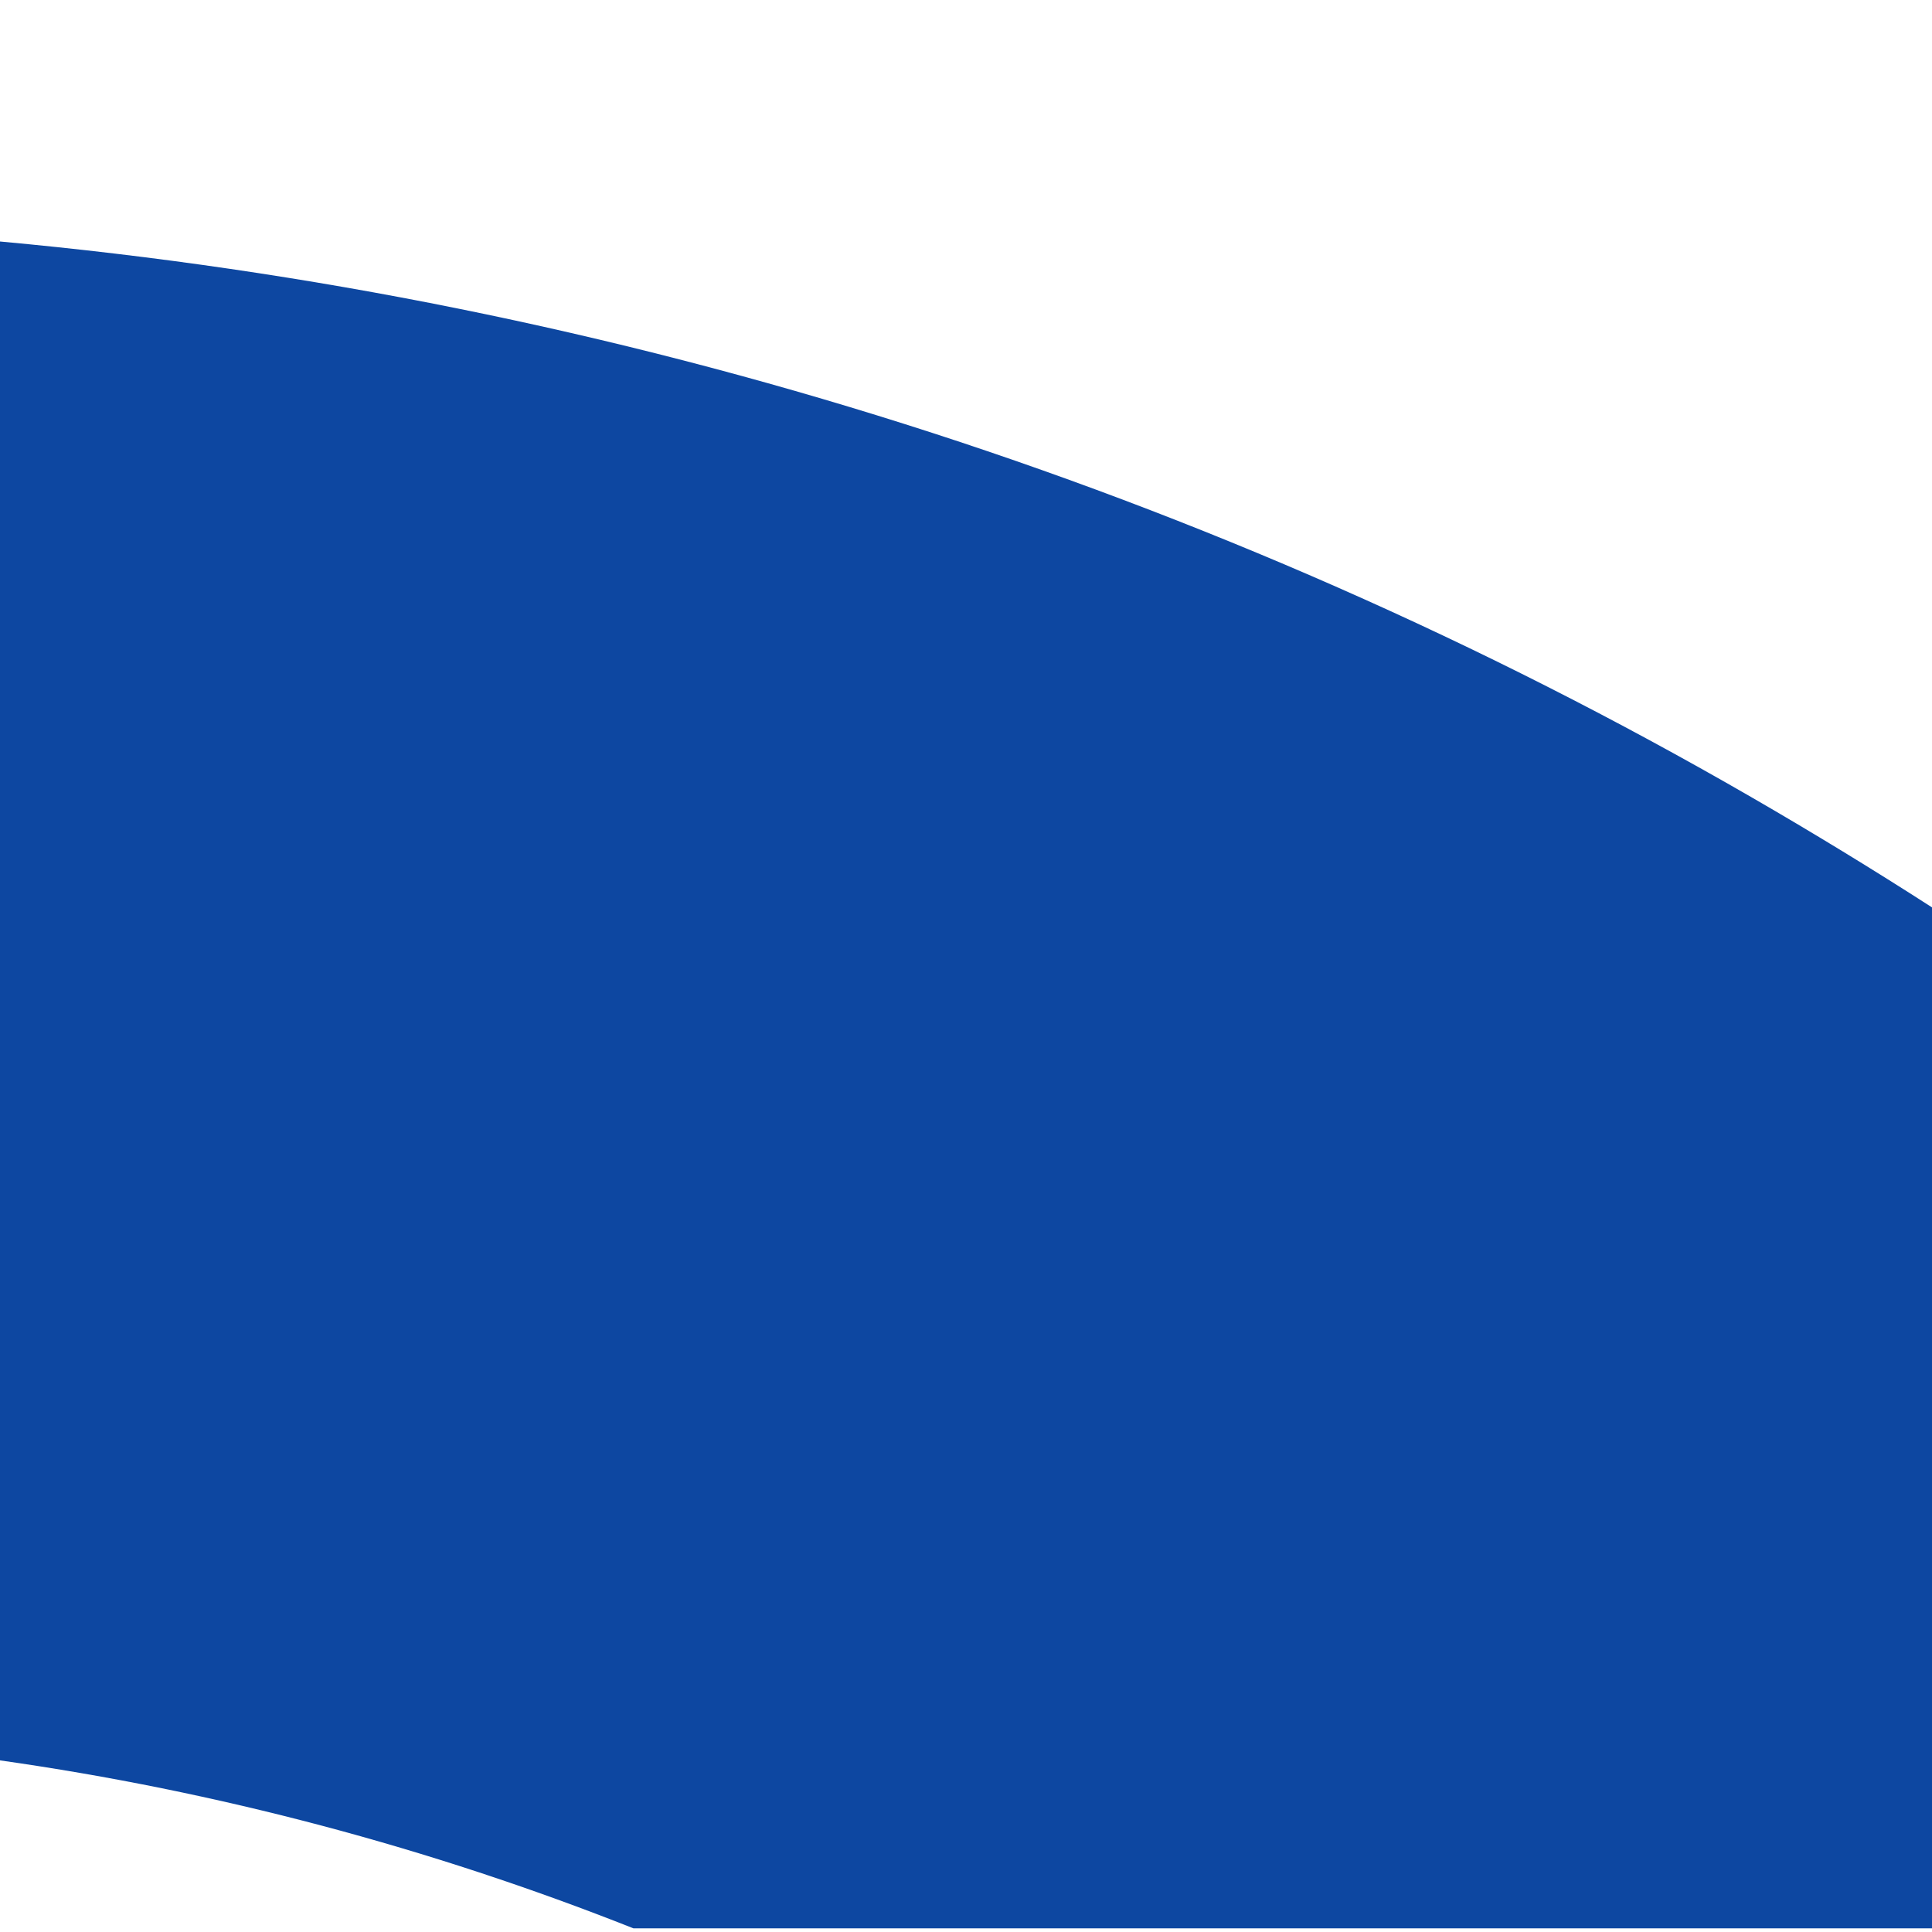 <svg width="120" height="120" viewBox="0 0 120 120" fill="none" xmlns="http://www.w3.org/2000/svg">
<path d="M39.347 119.774H120V56.359C116.318 53.989 112.567 51.7 108.749 49.495C75.424 30.257 38.265 18.51 0 15V109.34C13.485 111.255 26.7 114.76 39.347 119.774Z" fill="#0D47A1"/>
</svg>
